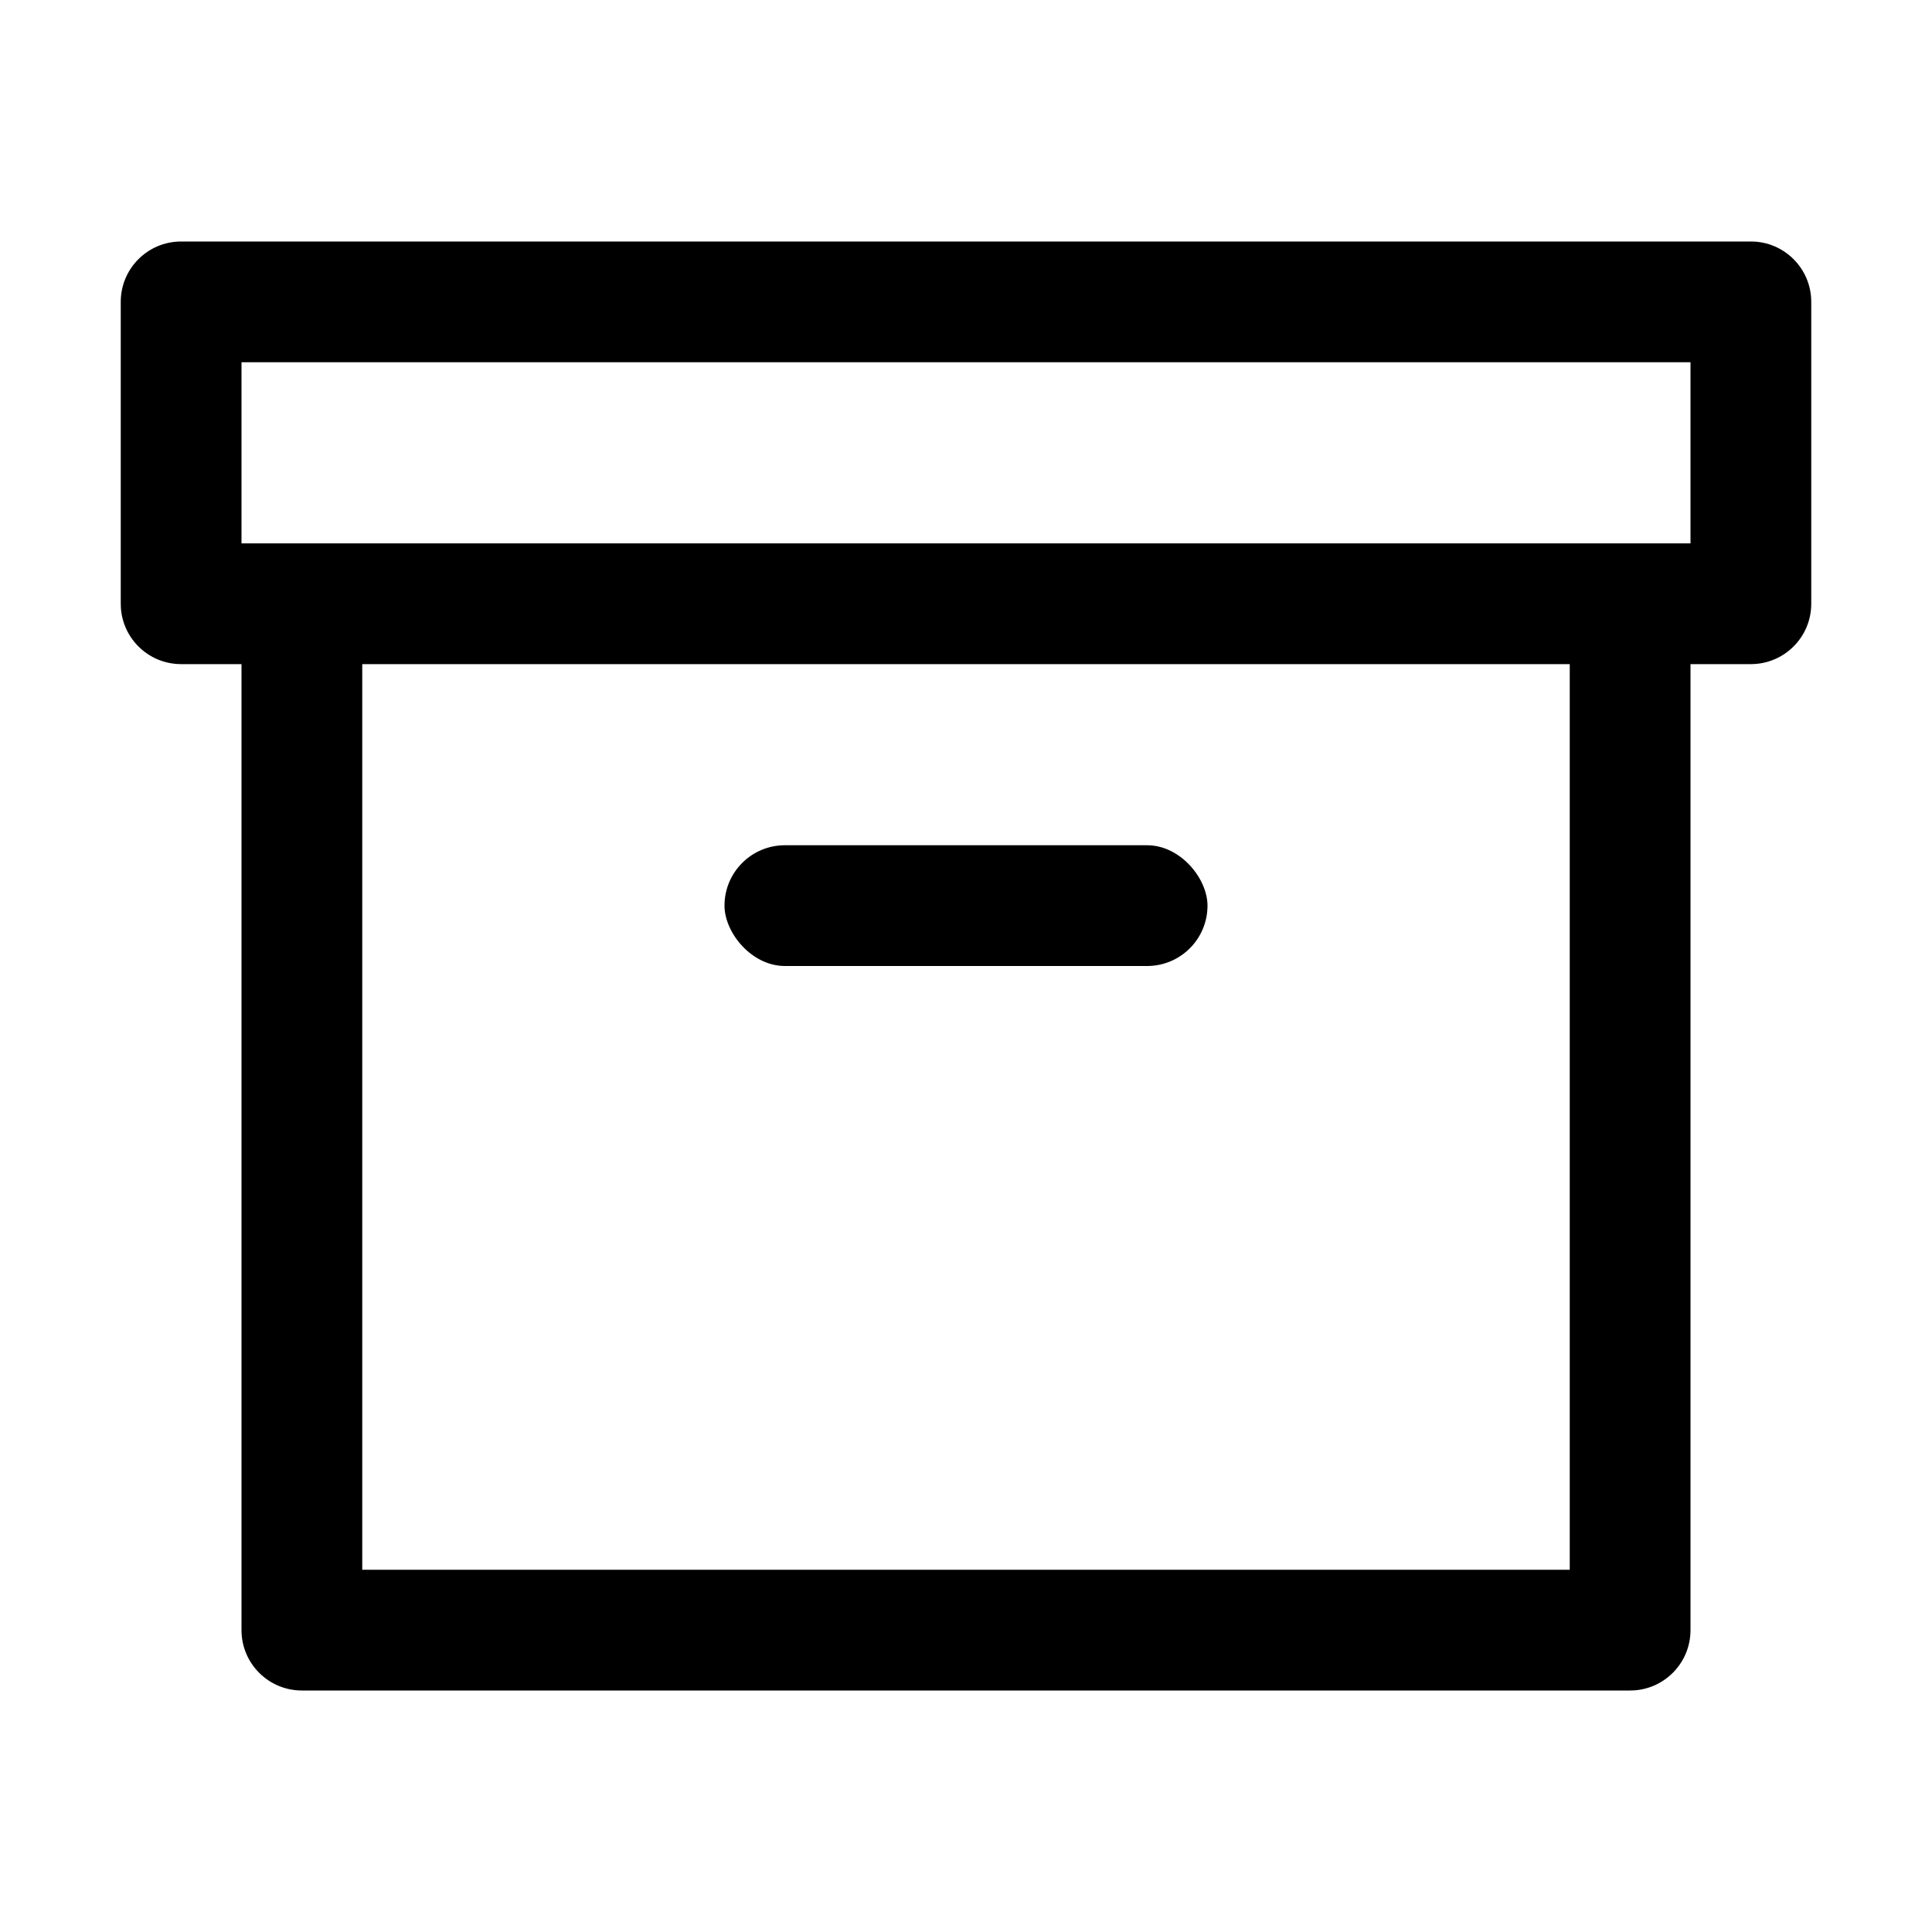 <?xml version="1.0" encoding="UTF-8"?>
<svg width="64px" height="64px" viewBox="0 0 64 64" version="1.1" xmlns="http://www.w3.org/2000/svg" xmlns:xlink="http://www.w3.org/1999/xlink">
    <title>archive</title>
    <g id="archive" stroke="none" stroke-width="1" fill="none" fill-rule="evenodd">
        <path d="M58,8 C59.105,8 60,8.895 60,10 L60,10 L60,20 C60,21.105 59.105,22 58,22 L58,22 L56,22 L56,54 C56,55.054 55.184,55.918 54.149,55.995 L54,56 L10,56 C8.895,56 8,55.105 8,54 L8,54 L8,22 L6,22 C4.946,22 4.082,21.184 4.005,20.149 L4,20 L4,10 C4,8.895 4.895,8 6,8 L6,8 Z M52,22 L12,22 L12,52 L52,52 L52,22 Z M56,12 L8,12 L8,18 L56,18 L56,12 Z" id="Combined-Shape" fill="#000000" fill-rule="nonzero"></path>
        <rect id="Rectangle" fill="#000000" x="24" y="28" width="16" height="4" rx="2"></rect>
    </g>
</svg>
